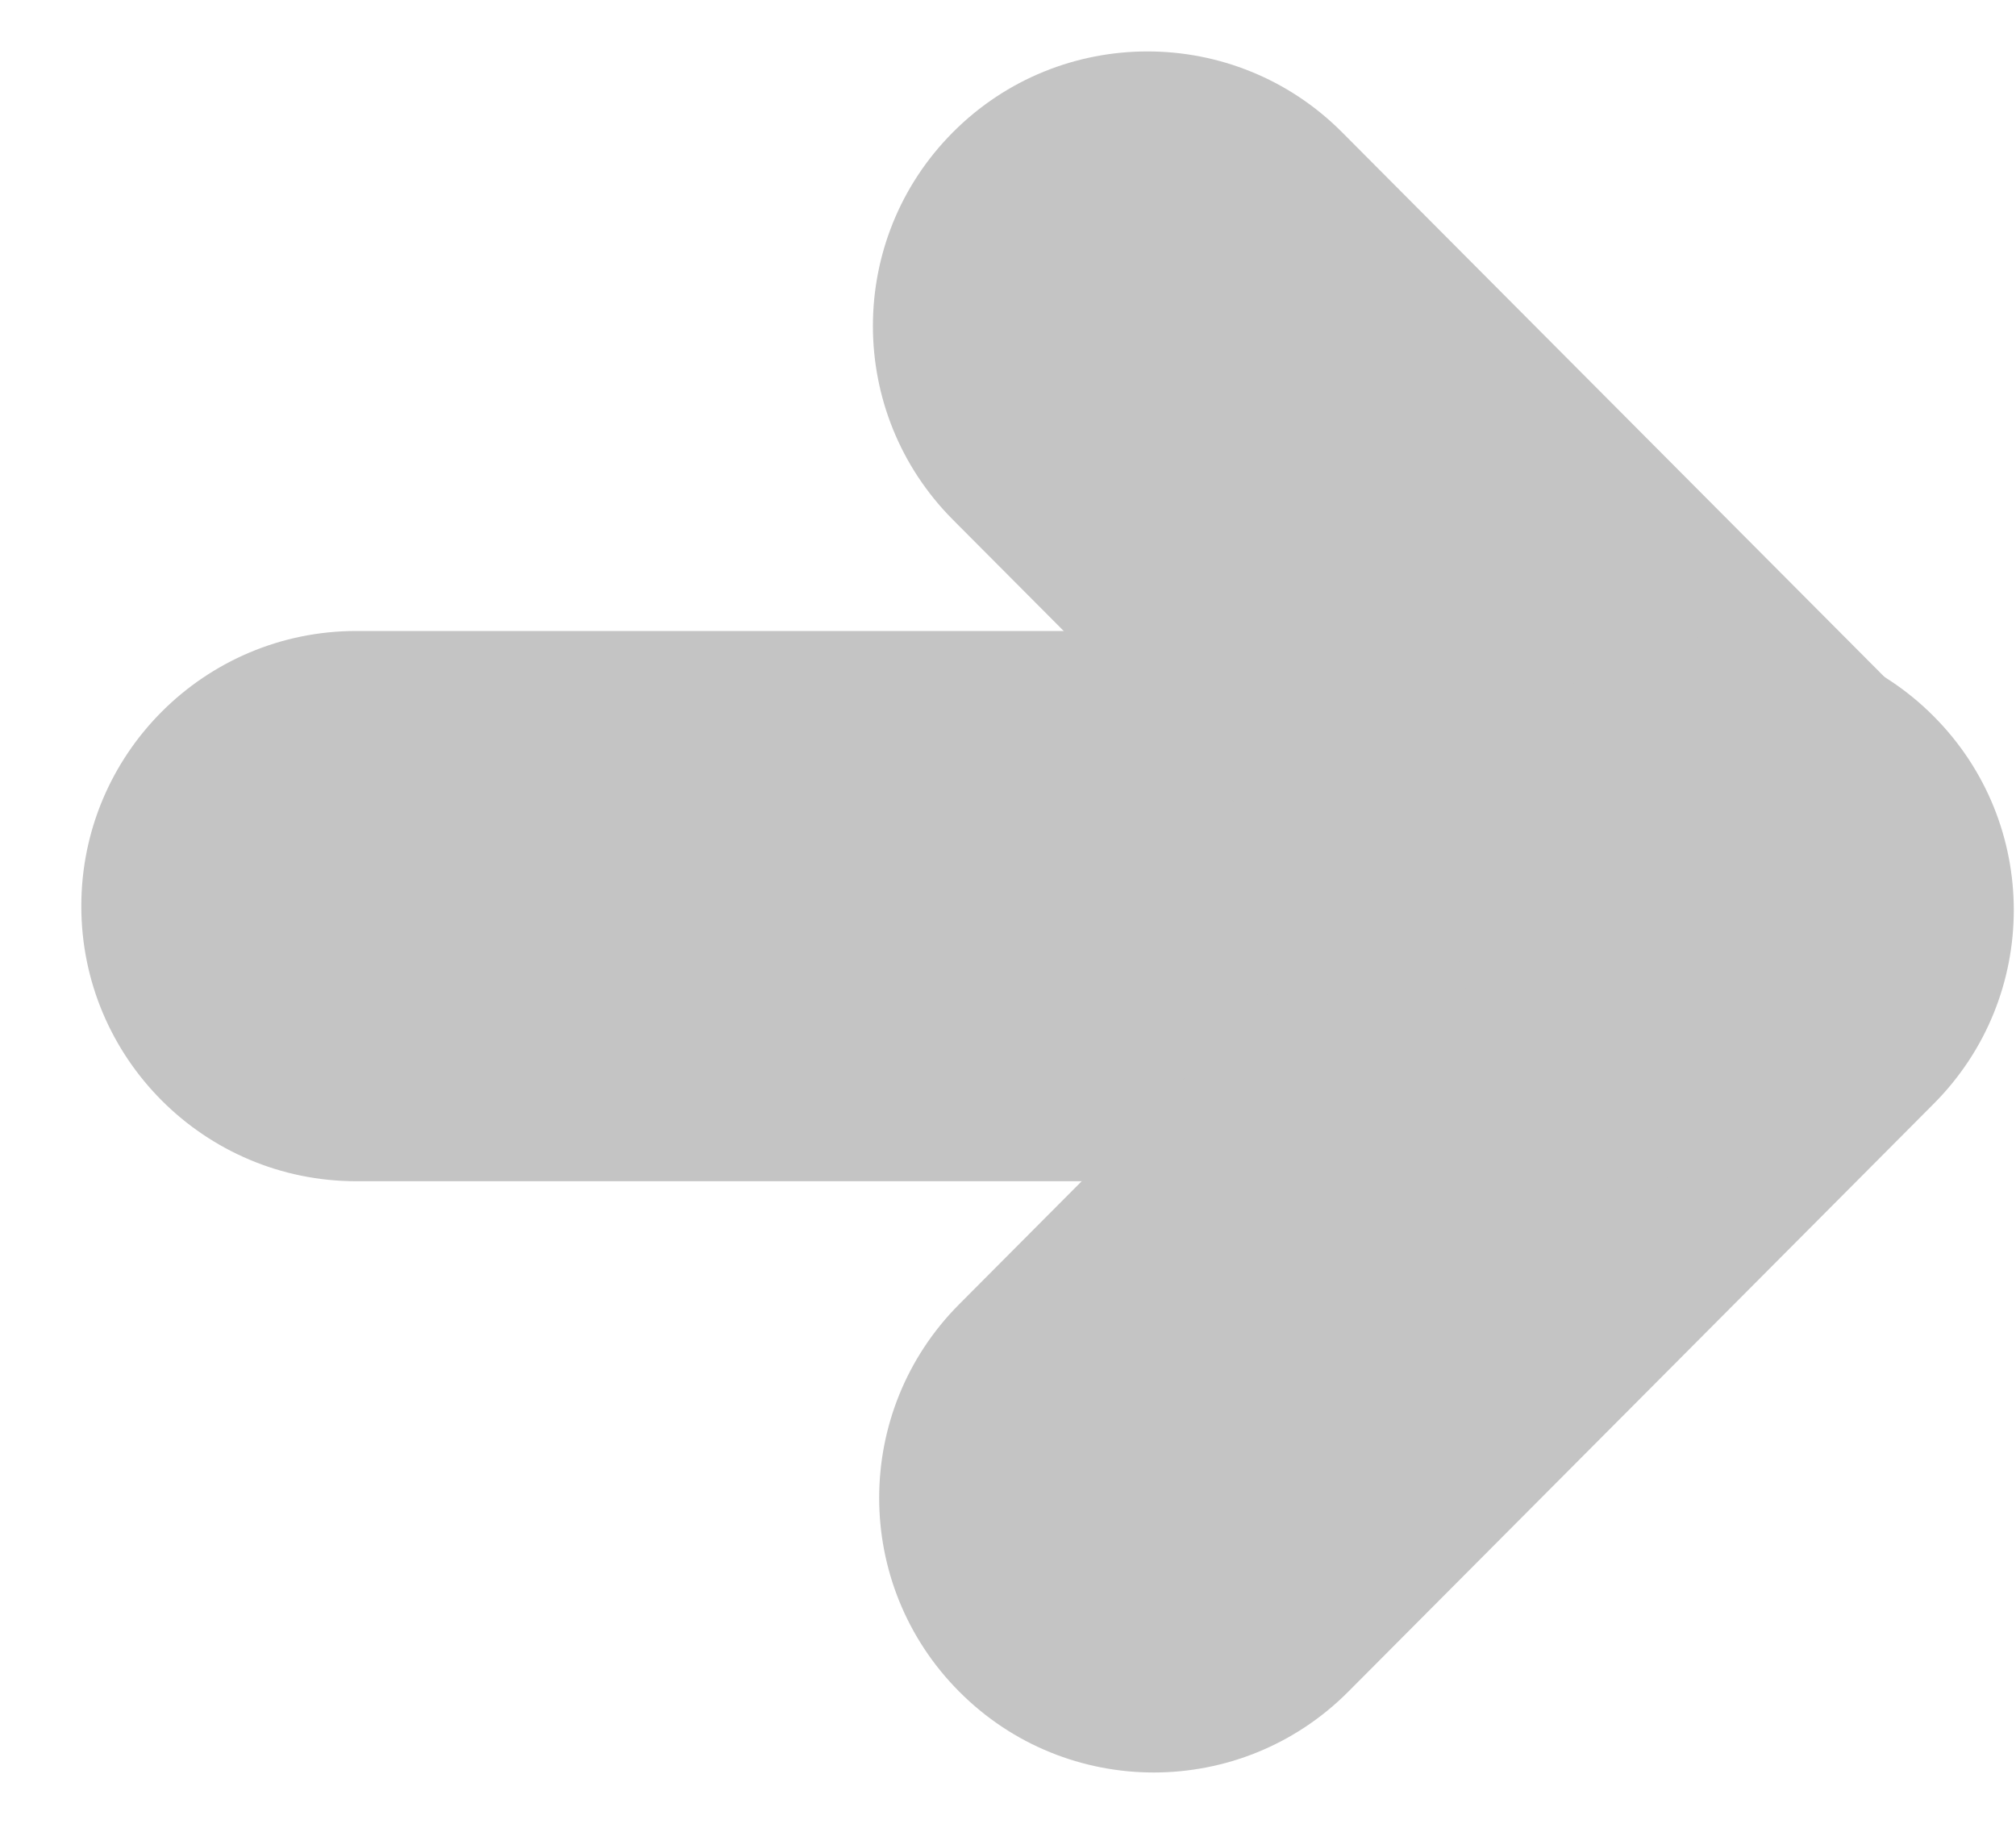 <svg width="21" height="19" viewBox="0 0 21 19" fill="none" xmlns="http://www.w3.org/2000/svg">
<path d="M0.847 9.439C0.847 7.856 2.13 6.573 3.713 6.573H13.393C14.975 6.573 16.259 7.856 16.259 9.439C16.259 11.022 14.975 12.305 13.393 12.305H3.713C2.13 12.305 0.847 11.022 0.847 9.439Z" fill="#C4C4C4"/>
<path d="M9.926 1.378C11.044 0.255 12.862 0.255 13.98 1.378L20.079 7.503C21.191 8.619 21.191 10.423 20.079 11.539C18.961 12.662 17.144 12.662 16.026 11.539L9.926 5.414C8.815 4.298 8.815 2.493 9.926 1.378Z" fill="#C4C4C4"/>
<path d="M9.992 17.622C8.88 16.506 8.88 14.702 9.992 13.586L16.09 7.462C17.208 6.339 19.026 6.339 20.143 7.462C21.255 8.578 21.255 10.382 20.143 11.498L14.045 17.622C12.927 18.745 11.109 18.745 9.992 17.622Z" fill="#C4C4C4"/>
<path d="M16.01 7.436C17.142 6.328 18.96 6.351 20.063 7.487C21.16 8.617 21.137 10.422 20.012 11.523C18.88 12.632 17.063 12.608 15.959 11.472C14.862 10.342 14.885 8.538 16.01 7.436Z" fill="#C4C4C4"/>
</svg>
